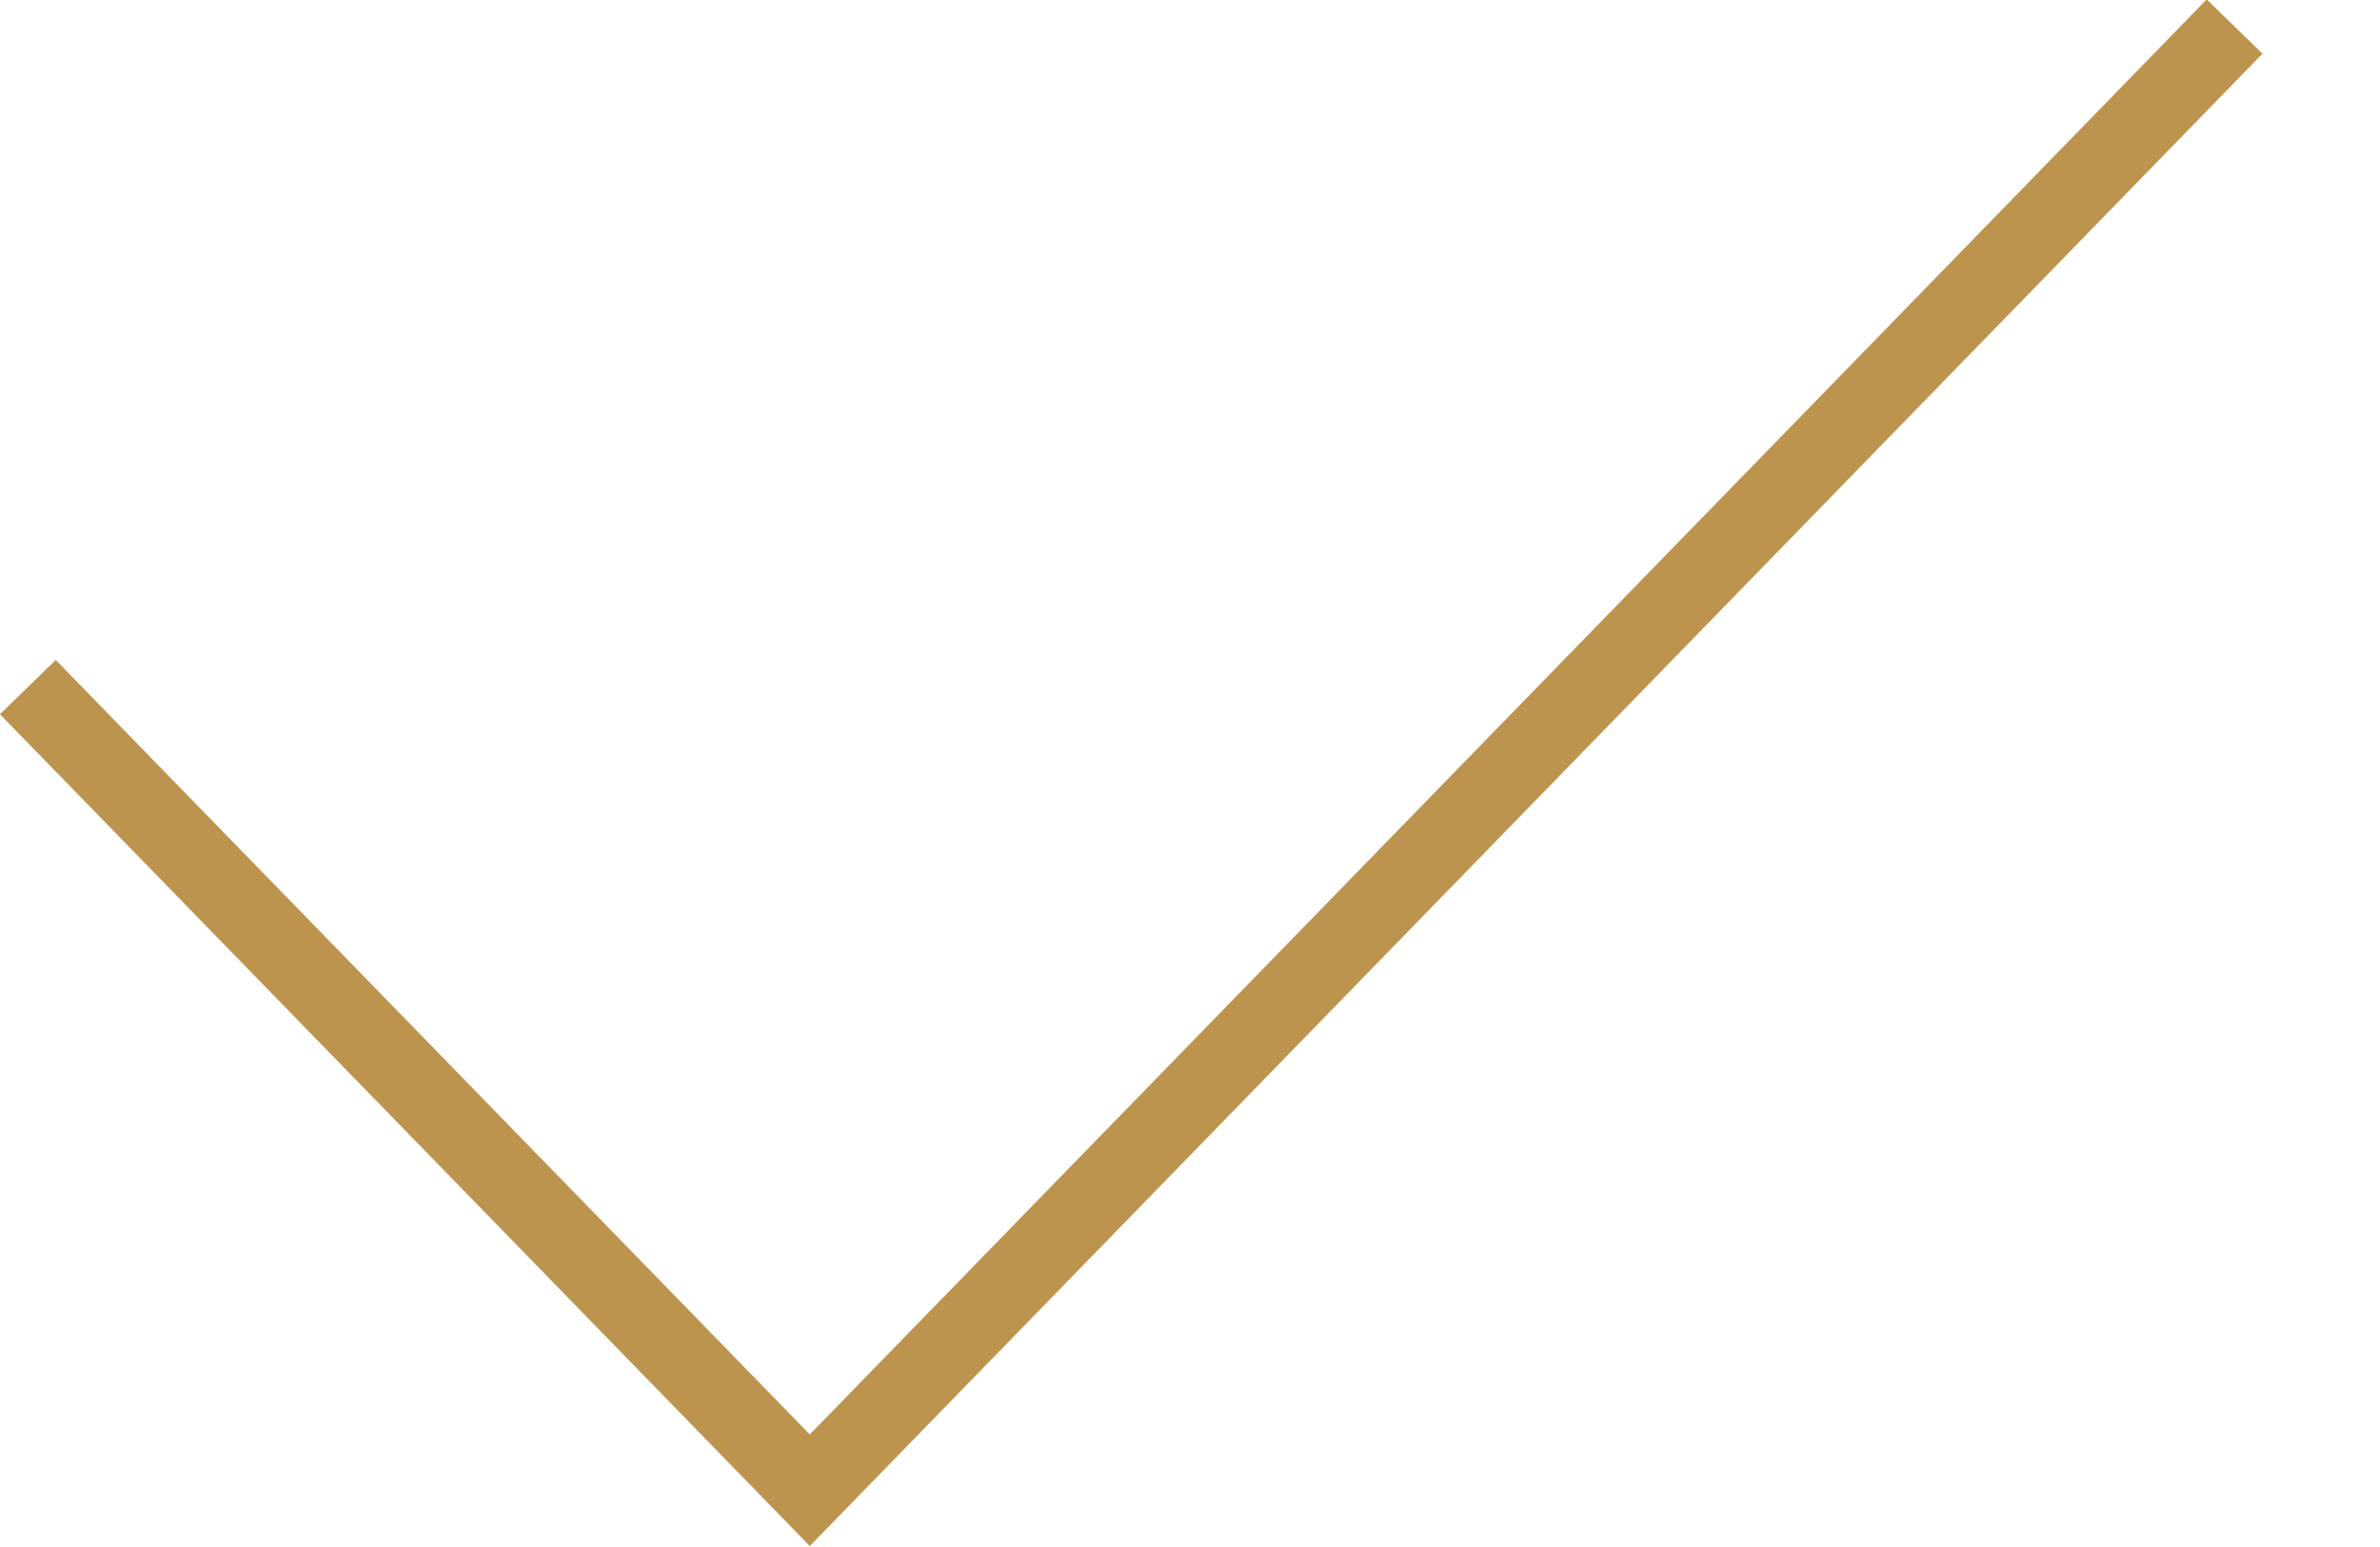 <svg width="20" height="13" viewBox="0 0 20 13" fill="none" xmlns="http://www.w3.org/2000/svg">
<path d="M0.234 5.774L6.805 12.523L18.778 0.223" stroke="#BD944E" stroke-width="0.654" stroke-miterlimit="10"/>
</svg>
